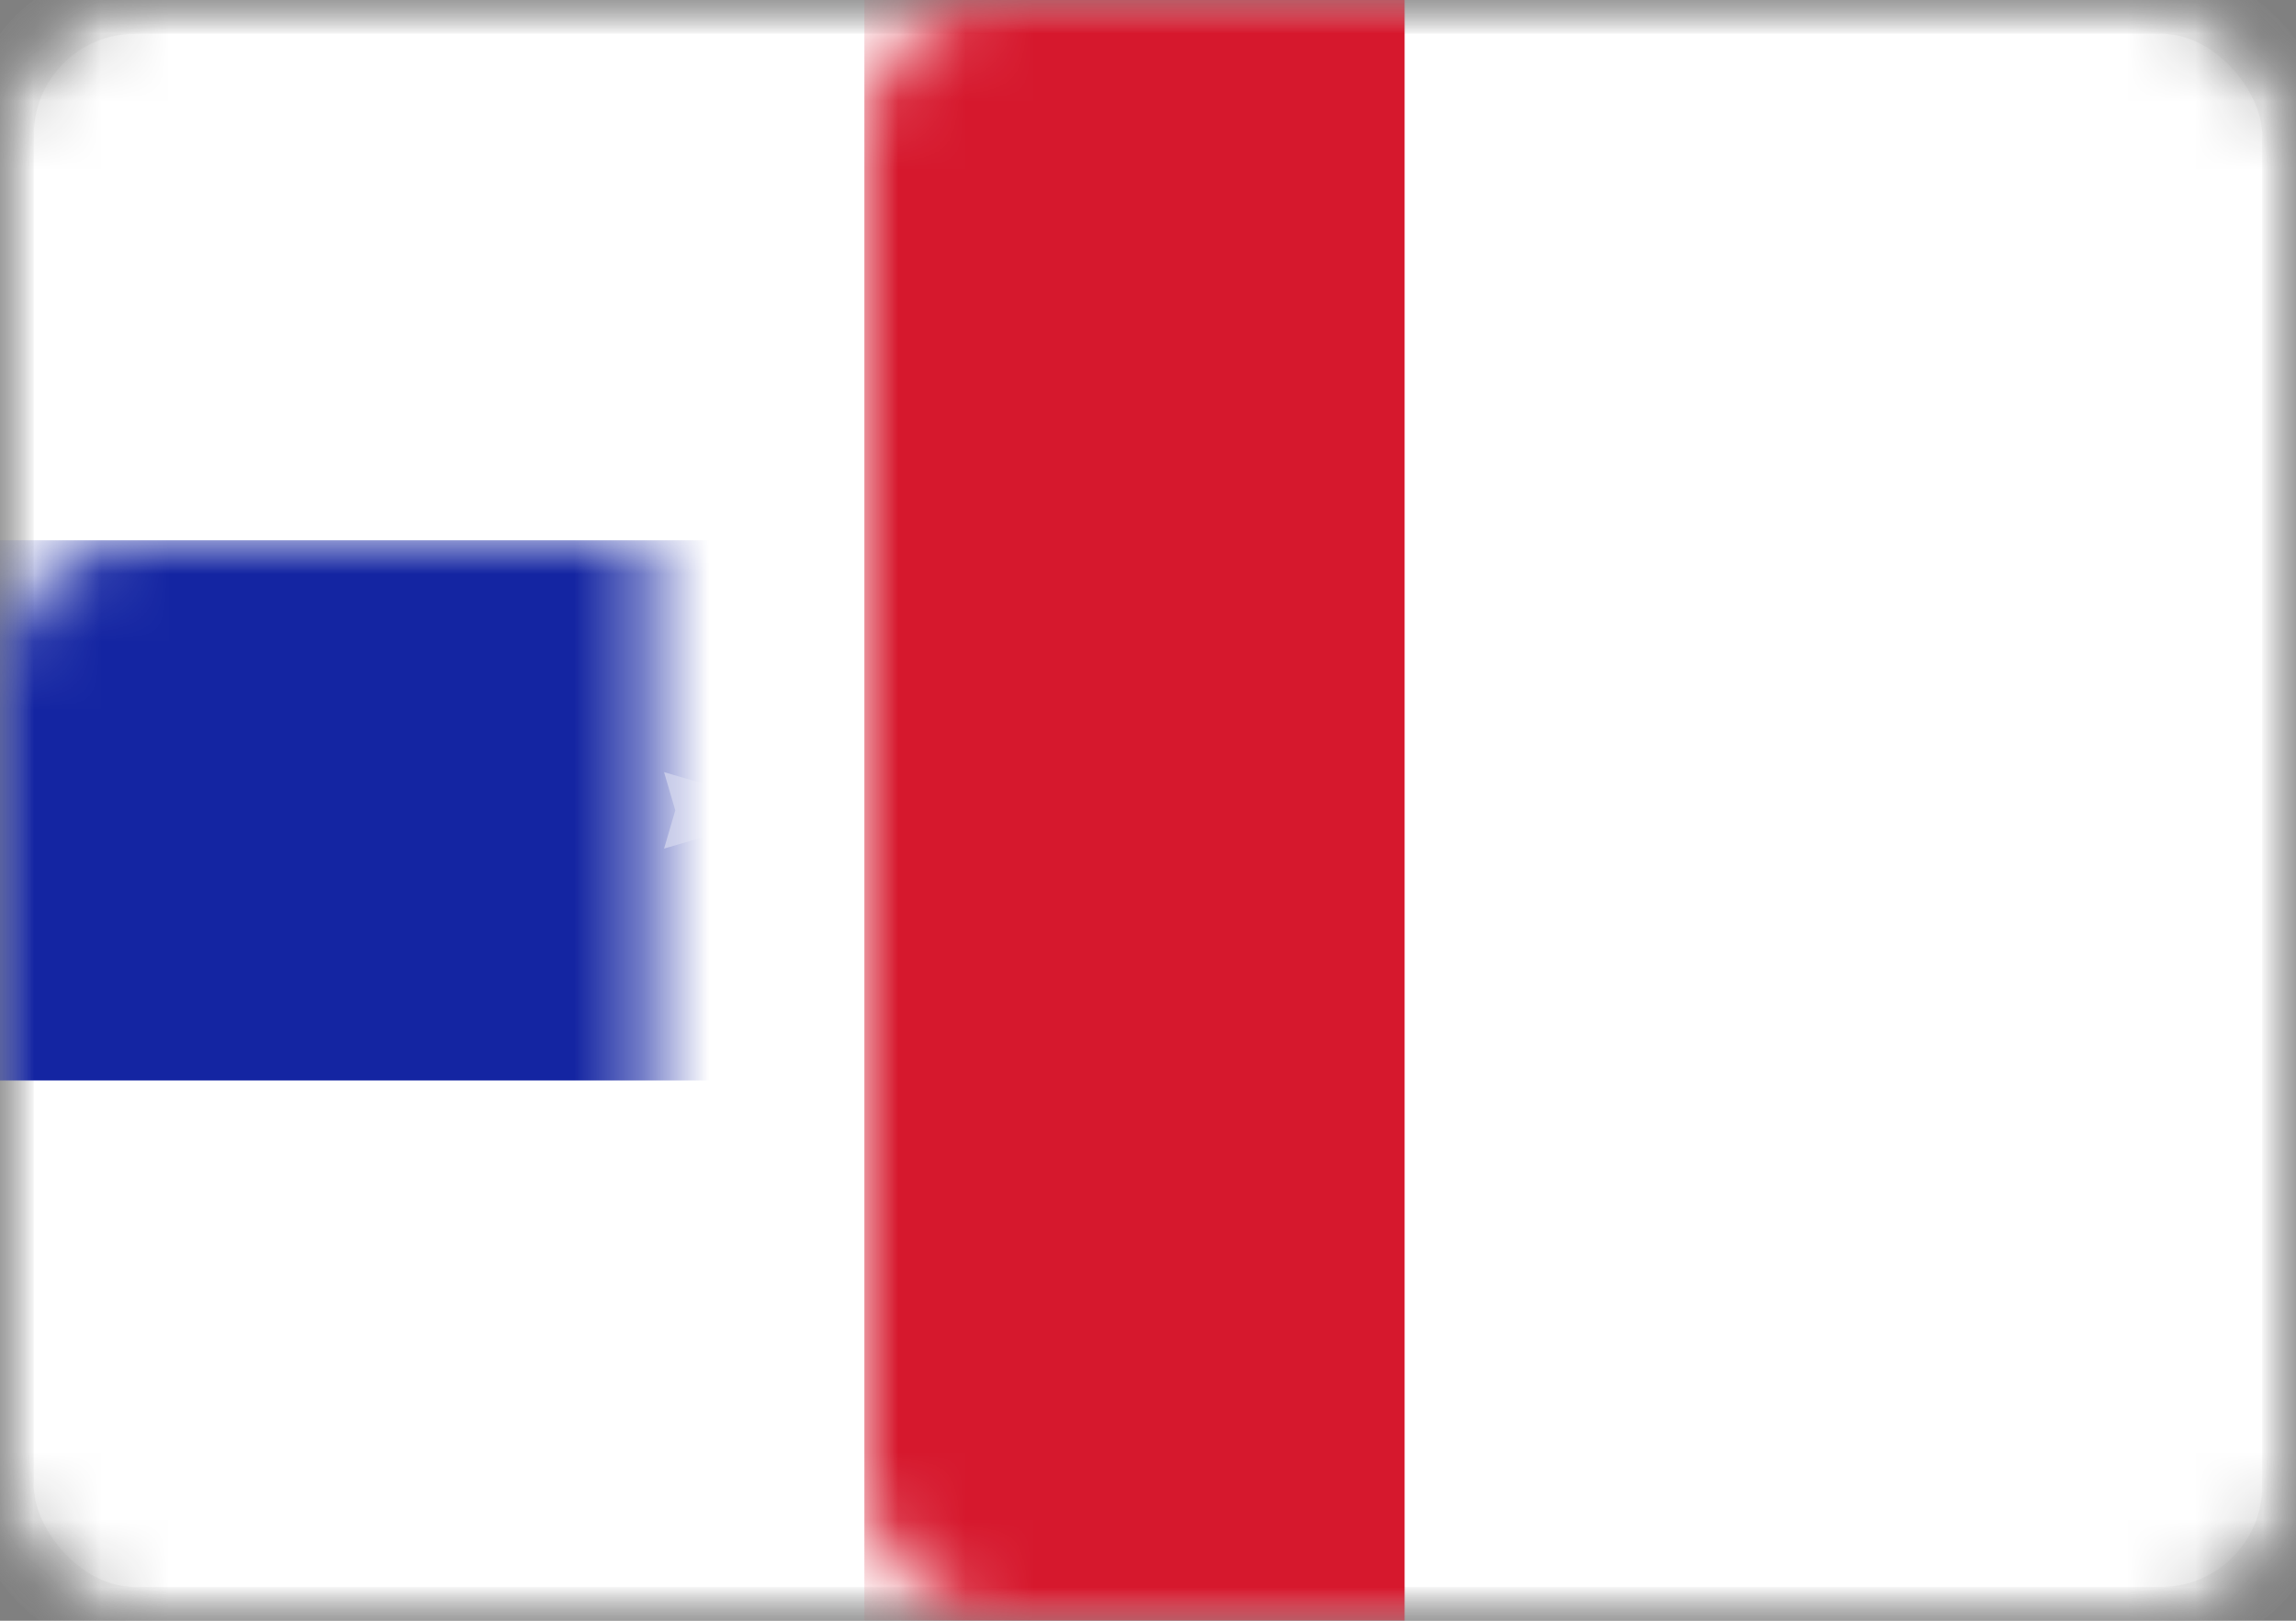 <?xml version="1.0" encoding="UTF-8"?>
<svg width="34px" height="24px" viewBox="0 0 34 24" version="1.1" xmlns="http://www.w3.org/2000/svg" xmlns:xlink="http://www.w3.org/1999/xlink">
    <rect x="0" y="0" width="34" height="24" fill="#808080" stroke="none"/>
    <!-- Generator: Sketch 42 (36781) - http://www.bohemiancoding.com/sketch -->
    <title>icons/Flags/AN-24</title>
    <desc>Created with Sketch.</desc>
    <defs>
        <rect id="path-1" x="0" y="0" width="34" height="24" rx="2"></rect>
        <mask id="mask-2" maskContentUnits="userSpaceOnUse" maskUnits="objectBoundingBox" x="0" y="0" width="34" height="24" fill="white">
            <use xlink:href="#path-1"></use>
        </mask>
        <mask id="mask-4" maskContentUnits="userSpaceOnUse" maskUnits="objectBoundingBox" x="0" y="0" width="34" height="24" fill="white">
            <use xlink:href="#path-1"></use>
        </mask>
    </defs>
    <g id="STYLE" stroke="none" stroke-width="1" fill="none" fill-rule="evenodd">
        <g id="Style_icons" transform="translate(-2165, -2056)">
            <g id="icons/Flags/AN-24" transform="translate(2165, 2056)">
                <g id="AN-24">
                    <mask id="mask-3" fill="white">
                        <use xlink:href="#path-1"></use>
                    </mask>
                    <g id="Mask" stroke="#F5F5F5" mask="url(#mask-2)" fill="#FFFFFF">
                        <use mask="url(#mask-4)" xlink:href="#path-1"></use>
                    </g>
                    <rect id="Mask" fill="#D6182D" mask="url(#mask-3)" x="12.8" y="0" width="8" height="24"></rect>
                    <rect id="Mask" fill="#1425A2" mask="url(#mask-3)" x="0" y="8" width="34" height="8"></rect>
                    <polygon id="Star-2" fill="#FFFFFF" mask="url(#mask-3)" points="13.6 14 13.034 14.166 13.2 13.6 13.034 13.034 13.6 13.2 14.166 13.034 14 13.6 14.166 14.166"></polygon>
                    <polygon id="Star-2" fill="#FFFFFF" mask="url(#mask-3)" points="20 14 19.434 14.166 19.6 13.6 19.434 13.034 20 13.2 20.566 13.034 20.4 13.6 20.566 14.166"></polygon>
                    <polygon id="Star-2" fill="#FFFFFF" mask="url(#mask-3)" points="10.4 12.4 9.834 12.566 10 12 9.834 11.434 10.4 11.6 10.966 11.434 10.8 12 10.966 12.566"></polygon>
                    <polygon id="Star-2" fill="#FFFFFF" mask="url(#mask-3)" points="23.2 12.4 22.634 12.566 22.8 12 22.634 11.434 23.2 11.6 23.766 11.434 23.6 12 23.766 12.566"></polygon>
                    <polygon id="Star-2" fill="#FFFFFF" mask="url(#mask-3)" points="16.8 10.8 16.234 10.966 16.4 10.4 16.234 9.834 16.8 10 17.366 9.834 17.2 10.4 17.366 10.966"></polygon>
                </g>
            </g>
        </g>
    </g>
</svg>